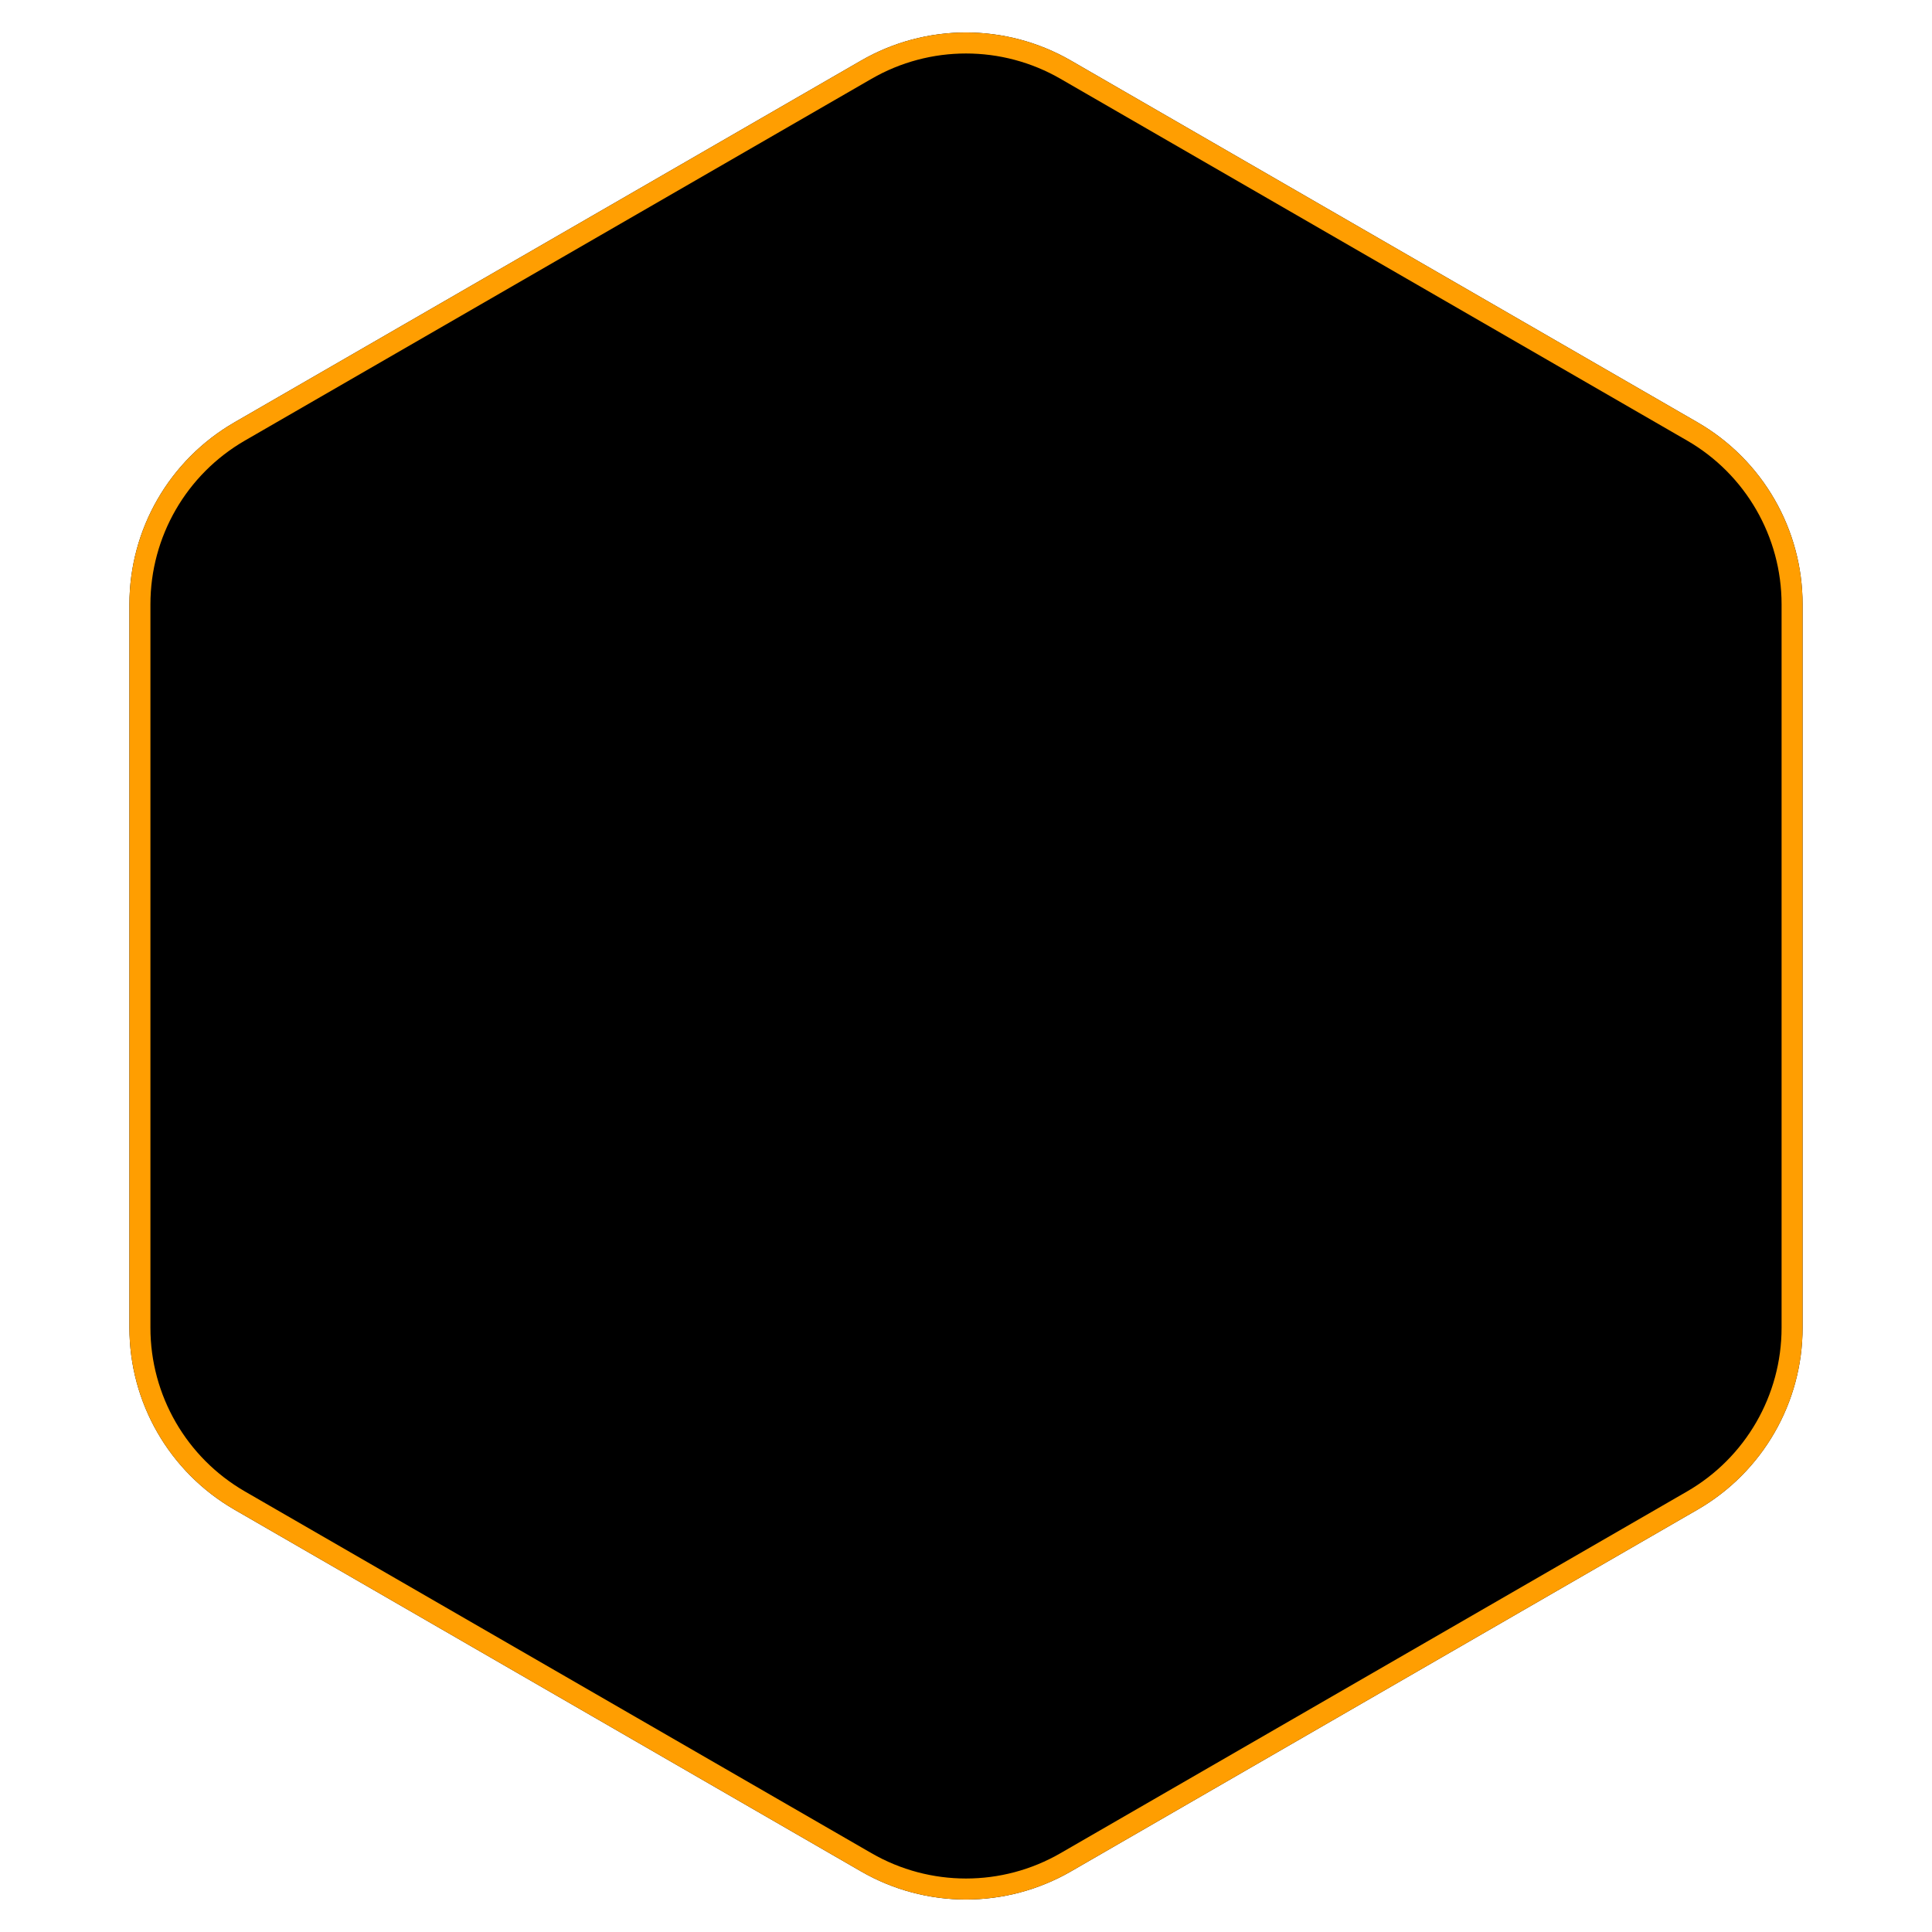 <?xml version="1.0" encoding="UTF-8"?>
<svg width="92px" height="92px" viewBox="0 0 92 92" version="1.1" xmlns="http://www.w3.org/2000/svg" xmlns:xlink="http://www.w3.org/1999/xlink">
    <title>任务数</title>
    <defs>
        <path d="M51,2.887 L80.837,20.113 C83.931,21.9 85.837,25.201 85.837,28.774 L85.837,63.226 C85.837,66.799 83.931,70.1 80.837,71.887 L51,89.113 C47.906,90.9 44.094,90.9 41,89.113 L11.163,71.887 C8.069,70.1 6.163,66.799 6.163,63.226 L6.163,28.774 C6.163,25.201 8.069,21.9 11.163,20.113 L41,2.887 C44.094,1.1 47.906,1.1 51,2.887 Z" id="path-1"></path>
        <filter x="0.2%" y="-4.8%" width="99.6%" height="109.7%" filterUnits="objectBoundingBox" id="filter-2">
            <feMorphology radius="6" operator="erode" in="SourceAlpha" result="shadowSpreadInner1"></feMorphology>
            <feGaussianBlur stdDeviation="3" in="shadowSpreadInner1" result="shadowBlurInner1"></feGaussianBlur>
            <feOffset dx="0" dy="0" in="shadowBlurInner1" result="shadowOffsetInner1"></feOffset>
            <feComposite in="shadowOffsetInner1" in2="SourceAlpha" operator="arithmetic" k2="-1" k3="1" result="shadowInnerInner1"></feComposite>
            <feColorMatrix values="0 0 0 0 1   0 0 0 0 0.62   0 0 0 0 0.004  0 0 0 0.5 0" type="matrix" in="shadowInnerInner1"></feColorMatrix>
        </filter>
        <filter id="filter-3">
            <feColorMatrix in="SourceGraphic" type="matrix" values="0 0 0 0 1 0 0 0 0 0.62 0 0 0 0 0.004 0 0 0 1 0"></feColorMatrix>
        </filter>
    </defs>
    <g id="页面-1" stroke="none" stroke-width="1" fill="none" fill-rule="evenodd">
        <g id="数据服务情况" transform="translate(-1101, -163)">
            <g id="任务数" transform="translate(1101, 163)">
                <g id="多边形">
                    <use fill="black" fill-opacity="1" filter="url(#filter-2)" xlink:href="#path-1"></use>
                    <path stroke="#FF9E01" stroke-width="1" d="M46,2.047 C47.64,2.047 49.28,2.471 50.75,3.32 L50.75,3.32 L80.587,20.546 C82.057,21.395 83.244,22.603 84.064,24.024 C84.884,25.444 85.337,27.076 85.337,28.774 L85.337,28.774 L85.337,63.226 C85.337,66.621 83.526,69.757 80.587,71.454 L80.587,71.454 L50.75,88.68 C49.28,89.529 47.64,89.953 46,89.953 C44.36,89.953 42.72,89.529 41.25,88.68 L41.25,88.68 L11.413,71.454 C8.474,69.757 6.663,66.621 6.663,63.226 L6.663,63.226 L6.663,28.774 C6.663,25.379 8.474,22.243 11.413,20.546 L11.413,20.546 L41.25,3.32 C42.72,2.471 44.36,2.047 46,2.047 Z" stroke-linejoin="square"></path>
                </g>
                <g filter="url(#filter-3)" id="编组">
                    <g transform="translate(28, 29)">
                        <path d="M34.043,16.617 L18.276,16.617 L18.276,0.85 C18.276,0.63 18.189,0.419 18.033,0.263 C17.877,0.108 17.666,0.02 17.446,0.02 C9.157,0.025 2.019,5.867 0.373,13.99 C-1.272,22.114 3.031,30.273 10.664,33.503 C16.046,35.78 22.211,35.207 27.08,31.977 C31.95,28.748 34.877,23.292 34.874,17.448 C34.874,17.228 34.787,17.016 34.631,16.86 C34.475,16.704 34.263,16.616 34.043,16.617 L34.043,16.617 Z M31.972,23.584 C28.942,30.771 21.114,34.665 13.553,32.745 C5.993,30.826 0.971,23.669 1.737,15.906 C2.503,8.144 8.827,2.106 16.616,1.701 L16.616,17.446 C16.616,17.667 16.704,17.878 16.859,18.033 C17.015,18.189 17.226,18.277 17.446,18.277 L33.192,18.277 C33.099,20.103 32.687,21.899 31.974,23.584 L31.972,23.584 Z" id="形状" fill="#000000" fill-rule="nonzero"></path>
                        <path d="M20.242,15.411 L33.804,15.411 C34.024,15.411 34.235,15.323 34.39,15.168 C34.546,15.012 34.633,14.801 34.633,14.581 C34.636,10.763 33.121,7.101 30.421,4.402 C27.722,1.702 24.059,0.187 20.242,0.189 C19.784,0.191 19.414,0.562 19.414,1.02 L19.414,14.581 C19.414,15.038 19.784,15.41 20.242,15.411 Z M21.072,1.875 C27.449,2.293 32.529,7.373 32.947,13.75 L21.072,13.75 L21.072,1.875 Z" id="形状" fill="#000000" fill-rule="nonzero"></path>
                    </g>
                </g>
            </g>
        </g>
    </g>
</svg>